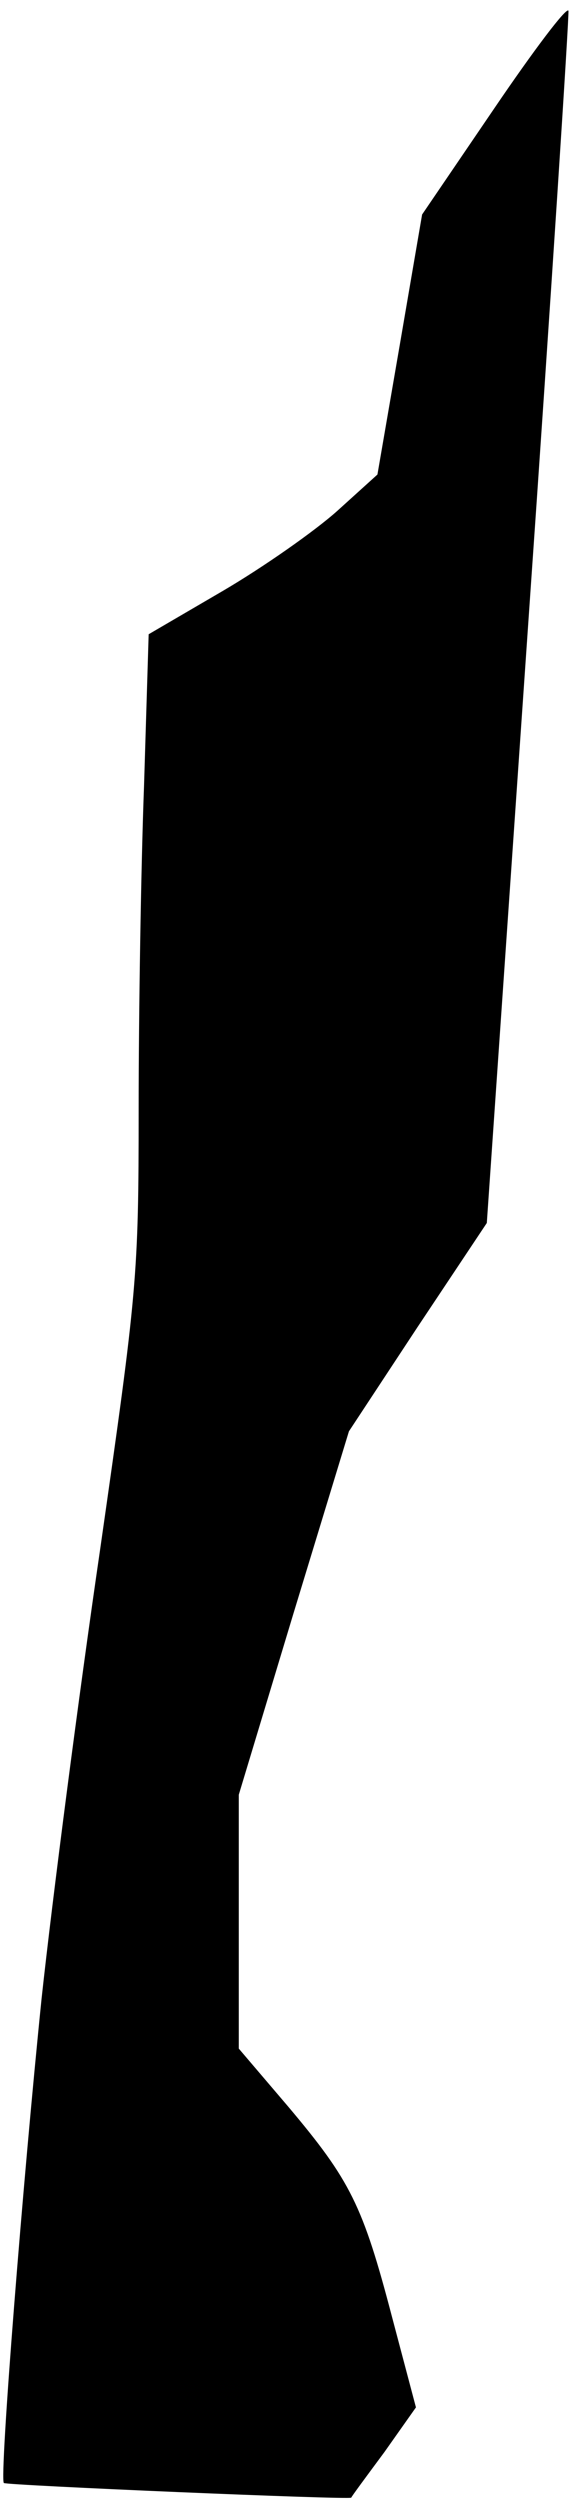 <?xml version="1.0" standalone="no"?>
<!DOCTYPE svg PUBLIC "-//W3C//DTD SVG 20010904//EN"
 "http://www.w3.org/TR/2001/REC-SVG-20010904/DTD/svg10.dtd">
<svg version="1.0" xmlns="http://www.w3.org/2000/svg"
 width="74pt" height="324pt" viewBox="0 0 74 324"
 preserveAspectRatio="xMidYMid meet">
<g transform="translate(0,324) scale(0.1,-0.1)"
fill="#000000" stroke="none">
<path fill="#000000" stroke="none" d="M642 3100 l-94 -138 -29 -169 -29 -168
-52 -47 c-29 -26 -96 -73 -149 -104 l-96 -56 -6 -196 c-4 -107 -7 -296 -7
-420 0 -217 -2 -235 -50 -570 -28 -191 -62 -453 -76 -582 -24 -234 -55 -622
-49 -628 3 -3 449 -22 451 -19 0 1 20 28 43 59 l41 58 -31 117 c-38 145 -54
177 -135 273 l-64 75 0 164 0 165 71 235 72 236 89 135 90 135 54 780 c30 429
53 785 52 791 -2 6 -45 -51 -96 -126z"/>
</g>
</svg>
